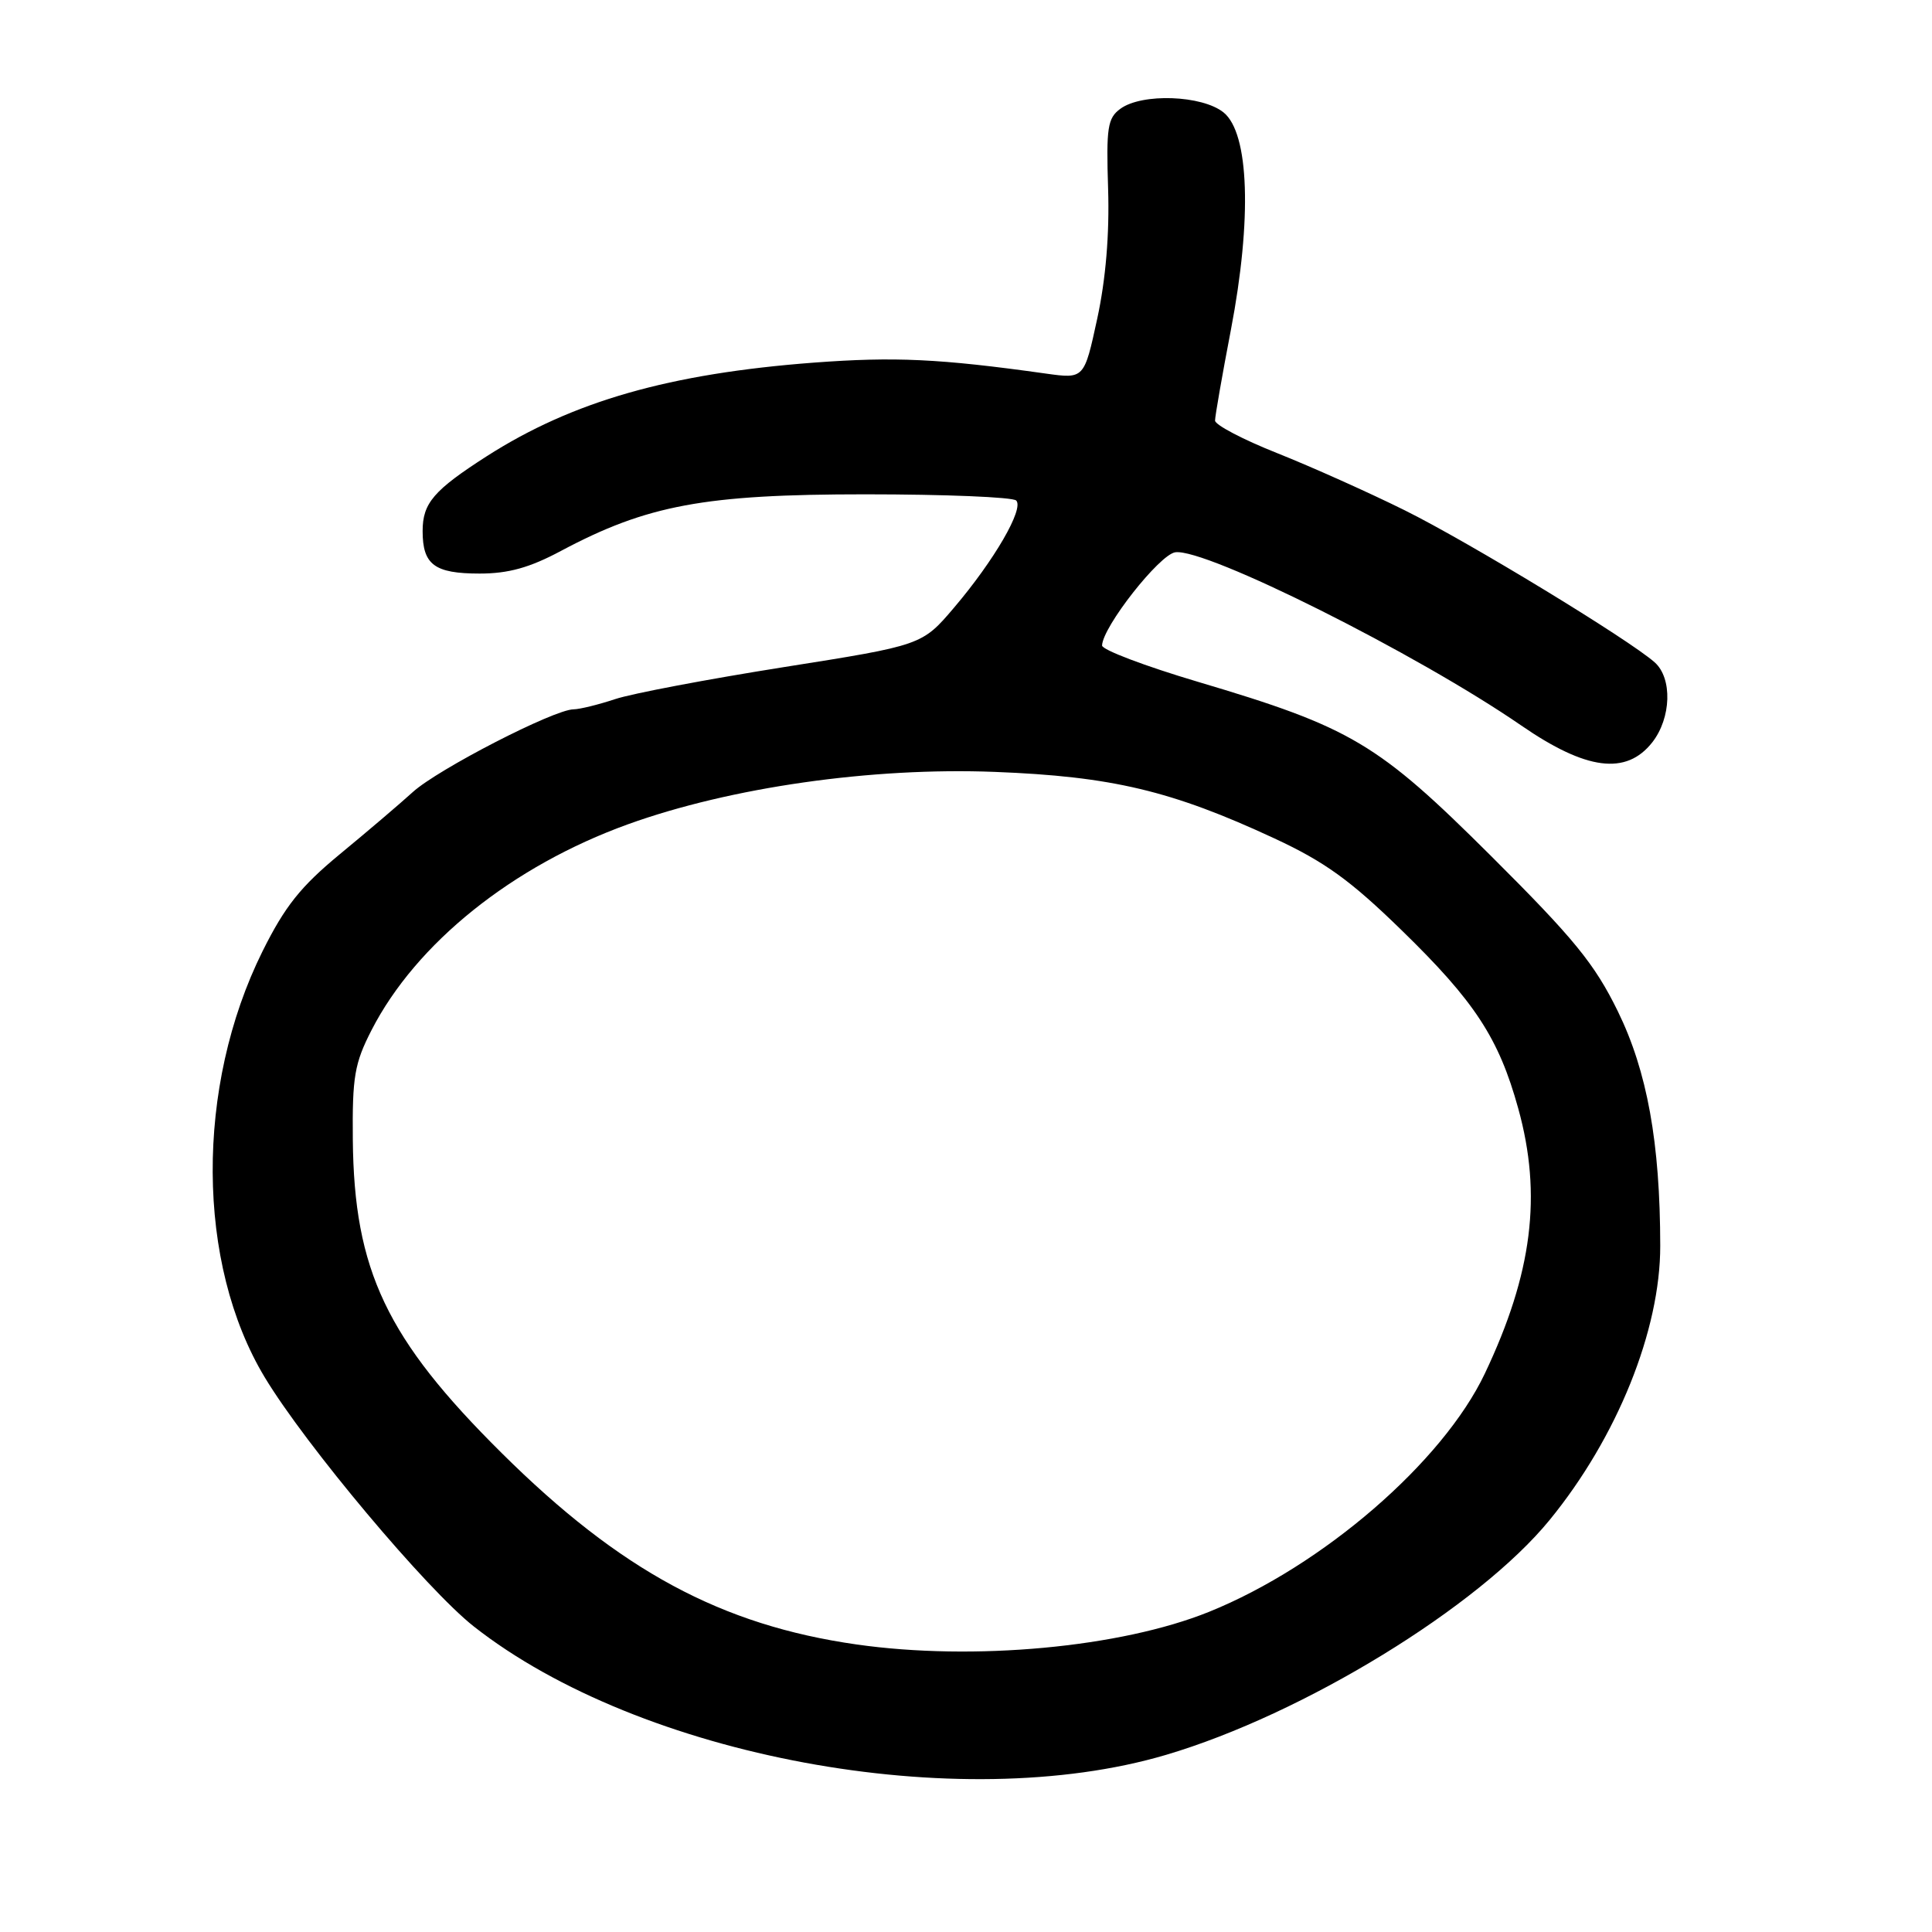 <?xml version="1.0" encoding="UTF-8" standalone="no"?>
<!DOCTYPE svg PUBLIC "-//W3C//DTD SVG 1.1//EN" "http://www.w3.org/Graphics/SVG/1.1/DTD/svg11.dtd" >
<svg xmlns="http://www.w3.org/2000/svg" xmlns:xlink="http://www.w3.org/1999/xlink" version="1.1" viewBox="0 0 256 256">
 <g >
 <path fill="currentColor"
d=" M 154.50 232.53 C 172.70 227.15 195.92 212.93 205.33 201.41 C 214.27 190.48 220.01 176.26 219.99 165.08 C 219.98 151.42 218.26 141.95 214.37 134.00 C 211.29 127.71 208.58 124.39 197.60 113.45 C 182.53 98.44 179.08 96.39 158.75 90.35 C 151.74 88.27 146.01 86.10 146.03 85.53 C 146.10 83.06 153.63 73.48 155.73 73.18 C 159.78 72.61 187.76 86.62 201.57 96.13 C 210.19 102.07 215.48 102.75 218.93 98.37 C 221.46 95.14 221.62 89.86 219.25 87.76 C 215.83 84.73 194.61 71.82 186.12 67.61 C 181.38 65.26 173.79 61.86 169.25 60.05 C 164.71 58.25 161.00 56.30 161.00 55.73 C 161.00 55.15 161.94 49.75 163.10 43.71 C 165.91 29.02 165.53 17.65 162.13 14.90 C 159.29 12.61 151.32 12.32 148.46 14.41 C 146.76 15.65 146.57 16.89 146.83 25.02 C 147.02 31.02 146.52 37.01 145.39 42.22 C 143.66 50.21 143.66 50.21 138.58 49.50 C 124.48 47.52 118.53 47.25 107.83 48.05 C 88.72 49.50 75.89 53.17 64.53 60.43 C 57.47 64.96 56.00 66.66 56.00 70.37 C 56.00 74.83 57.57 76.00 63.56 76.00 C 67.37 76.00 70.18 75.22 74.33 73.00 C 85.74 66.92 93.35 65.50 114.67 65.50 C 125.21 65.50 134.20 65.87 134.65 66.32 C 135.72 67.39 131.75 74.24 126.43 80.50 C 122.18 85.50 122.18 85.50 103.84 88.40 C 93.75 90.00 83.70 91.90 81.50 92.64 C 79.30 93.37 76.82 93.98 76.00 93.99 C 73.40 94.01 58.04 101.92 54.70 104.95 C 52.94 106.55 48.58 110.26 45.00 113.21 C 39.82 117.49 37.75 120.10 34.79 126.04 C 25.87 144.00 25.99 167.44 35.09 182.52 C 40.51 191.51 56.55 210.62 62.79 215.52 C 84.81 232.82 127.02 240.65 154.50 232.53 Z  M 113.50 217.90 C 95.58 215.34 82.19 208.13 66.48 192.54 C 51.22 177.41 46.91 168.35 46.75 151.00 C 46.67 142.67 46.98 140.89 49.23 136.50 C 55.13 124.99 67.88 114.76 83.21 109.22 C 96.80 104.32 115.50 101.65 131.80 102.28 C 147.32 102.88 155.26 104.77 168.86 111.09 C 175.53 114.19 178.93 116.64 185.70 123.24 C 195.41 132.69 198.59 137.54 201.17 146.86 C 204.36 158.35 203.05 168.73 196.75 182.00 C 191.18 193.73 175.26 207.49 160.22 213.57 C 148.49 218.31 129.01 220.11 113.50 217.90 Z "/>
</g>
</svg>